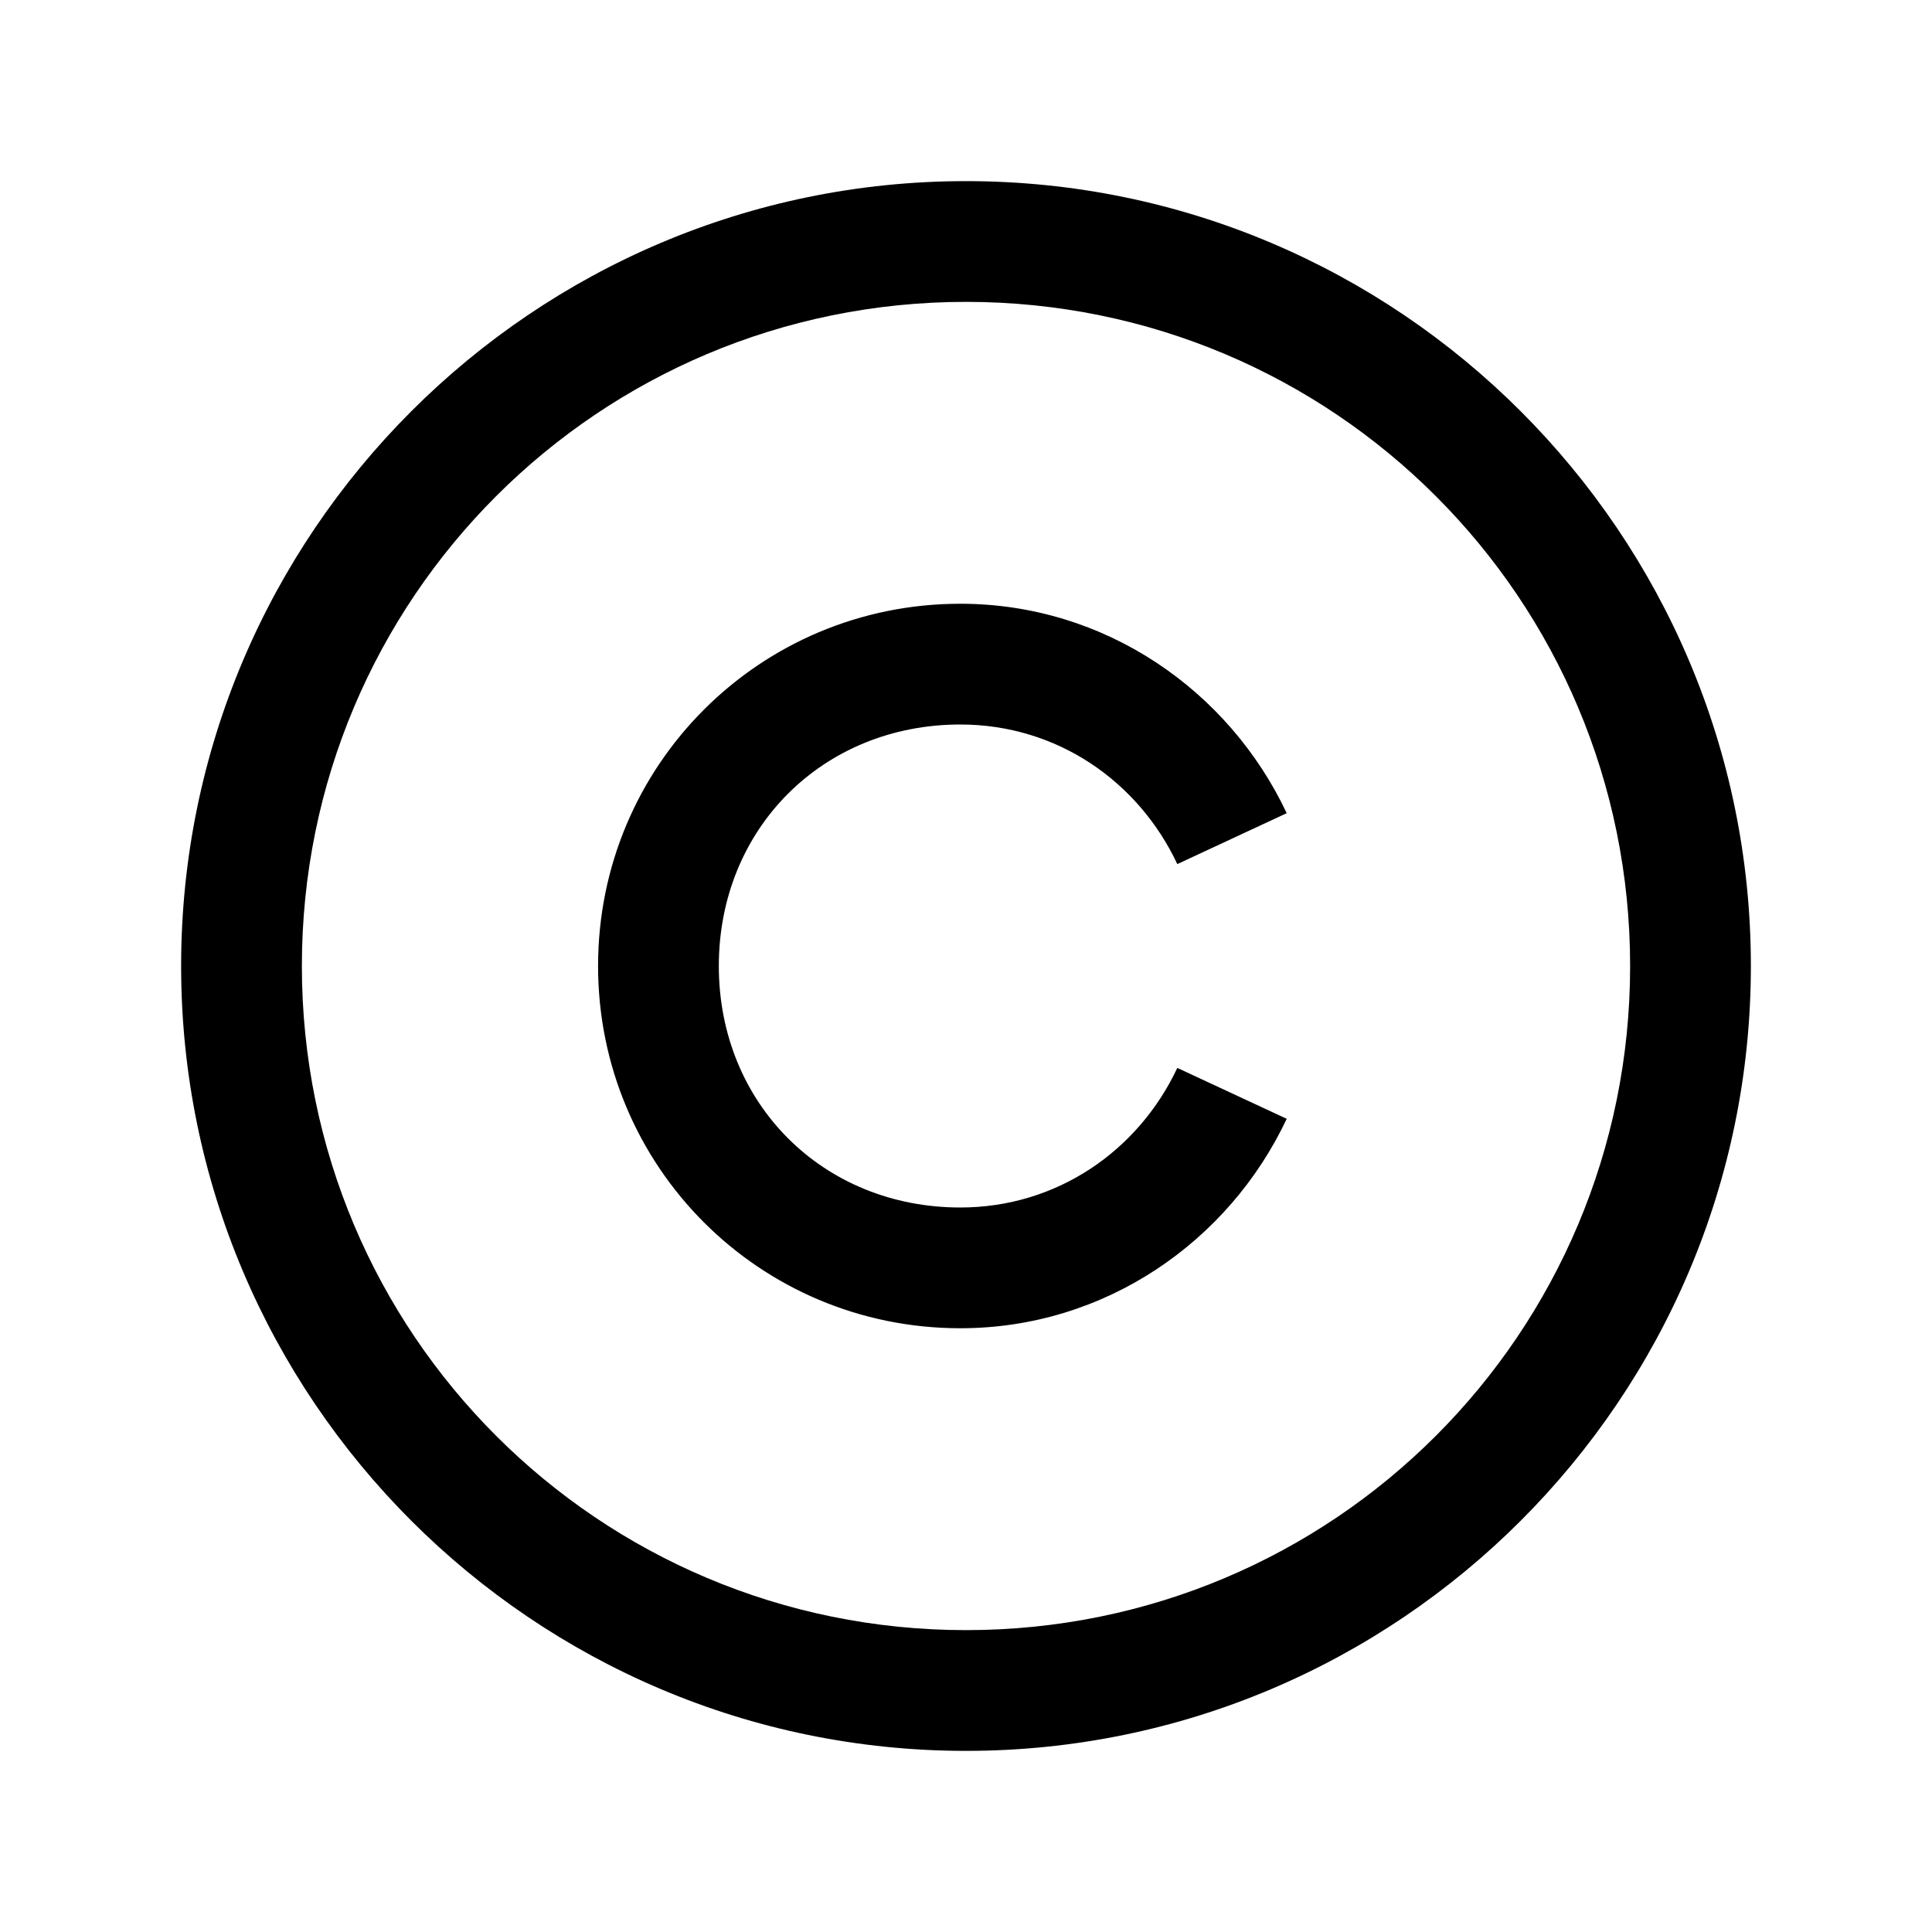 <svg width="32" height="32" viewBox="0 0 32 32" fill="none" xmlns="http://www.w3.org/2000/svg">
<g id="copyright">
<path id="Vector" d="M16 3C8.832 3 3 8.832 3 16C3 23.168 8.832 29 16 29C23.168 29 29 23.168 29 16C29 8.832 23.168 3 16 3ZM16 5C22.086 5 27 9.914 27 16C27 22.086 22.086 27 16 27C9.914 27 5 22.086 5 16C5 9.914 9.914 5 16 5ZM15.906 10C12.582 10 9.906 12.676 9.906 16C9.906 19.324 12.582 22 15.906 22C18.305 22 20.355 20.562 21.312 18.531L19.5 17.688C18.855 19.059 17.508 20 15.906 20C13.629 20 11.906 18.277 11.906 16C11.906 13.723 13.629 12 15.906 12C17.508 12 18.855 12.941 19.5 14.312L21.312 13.469C20.355 11.438 18.305 10 15.906 10Z" fill="black"/>
</g>
</svg>
